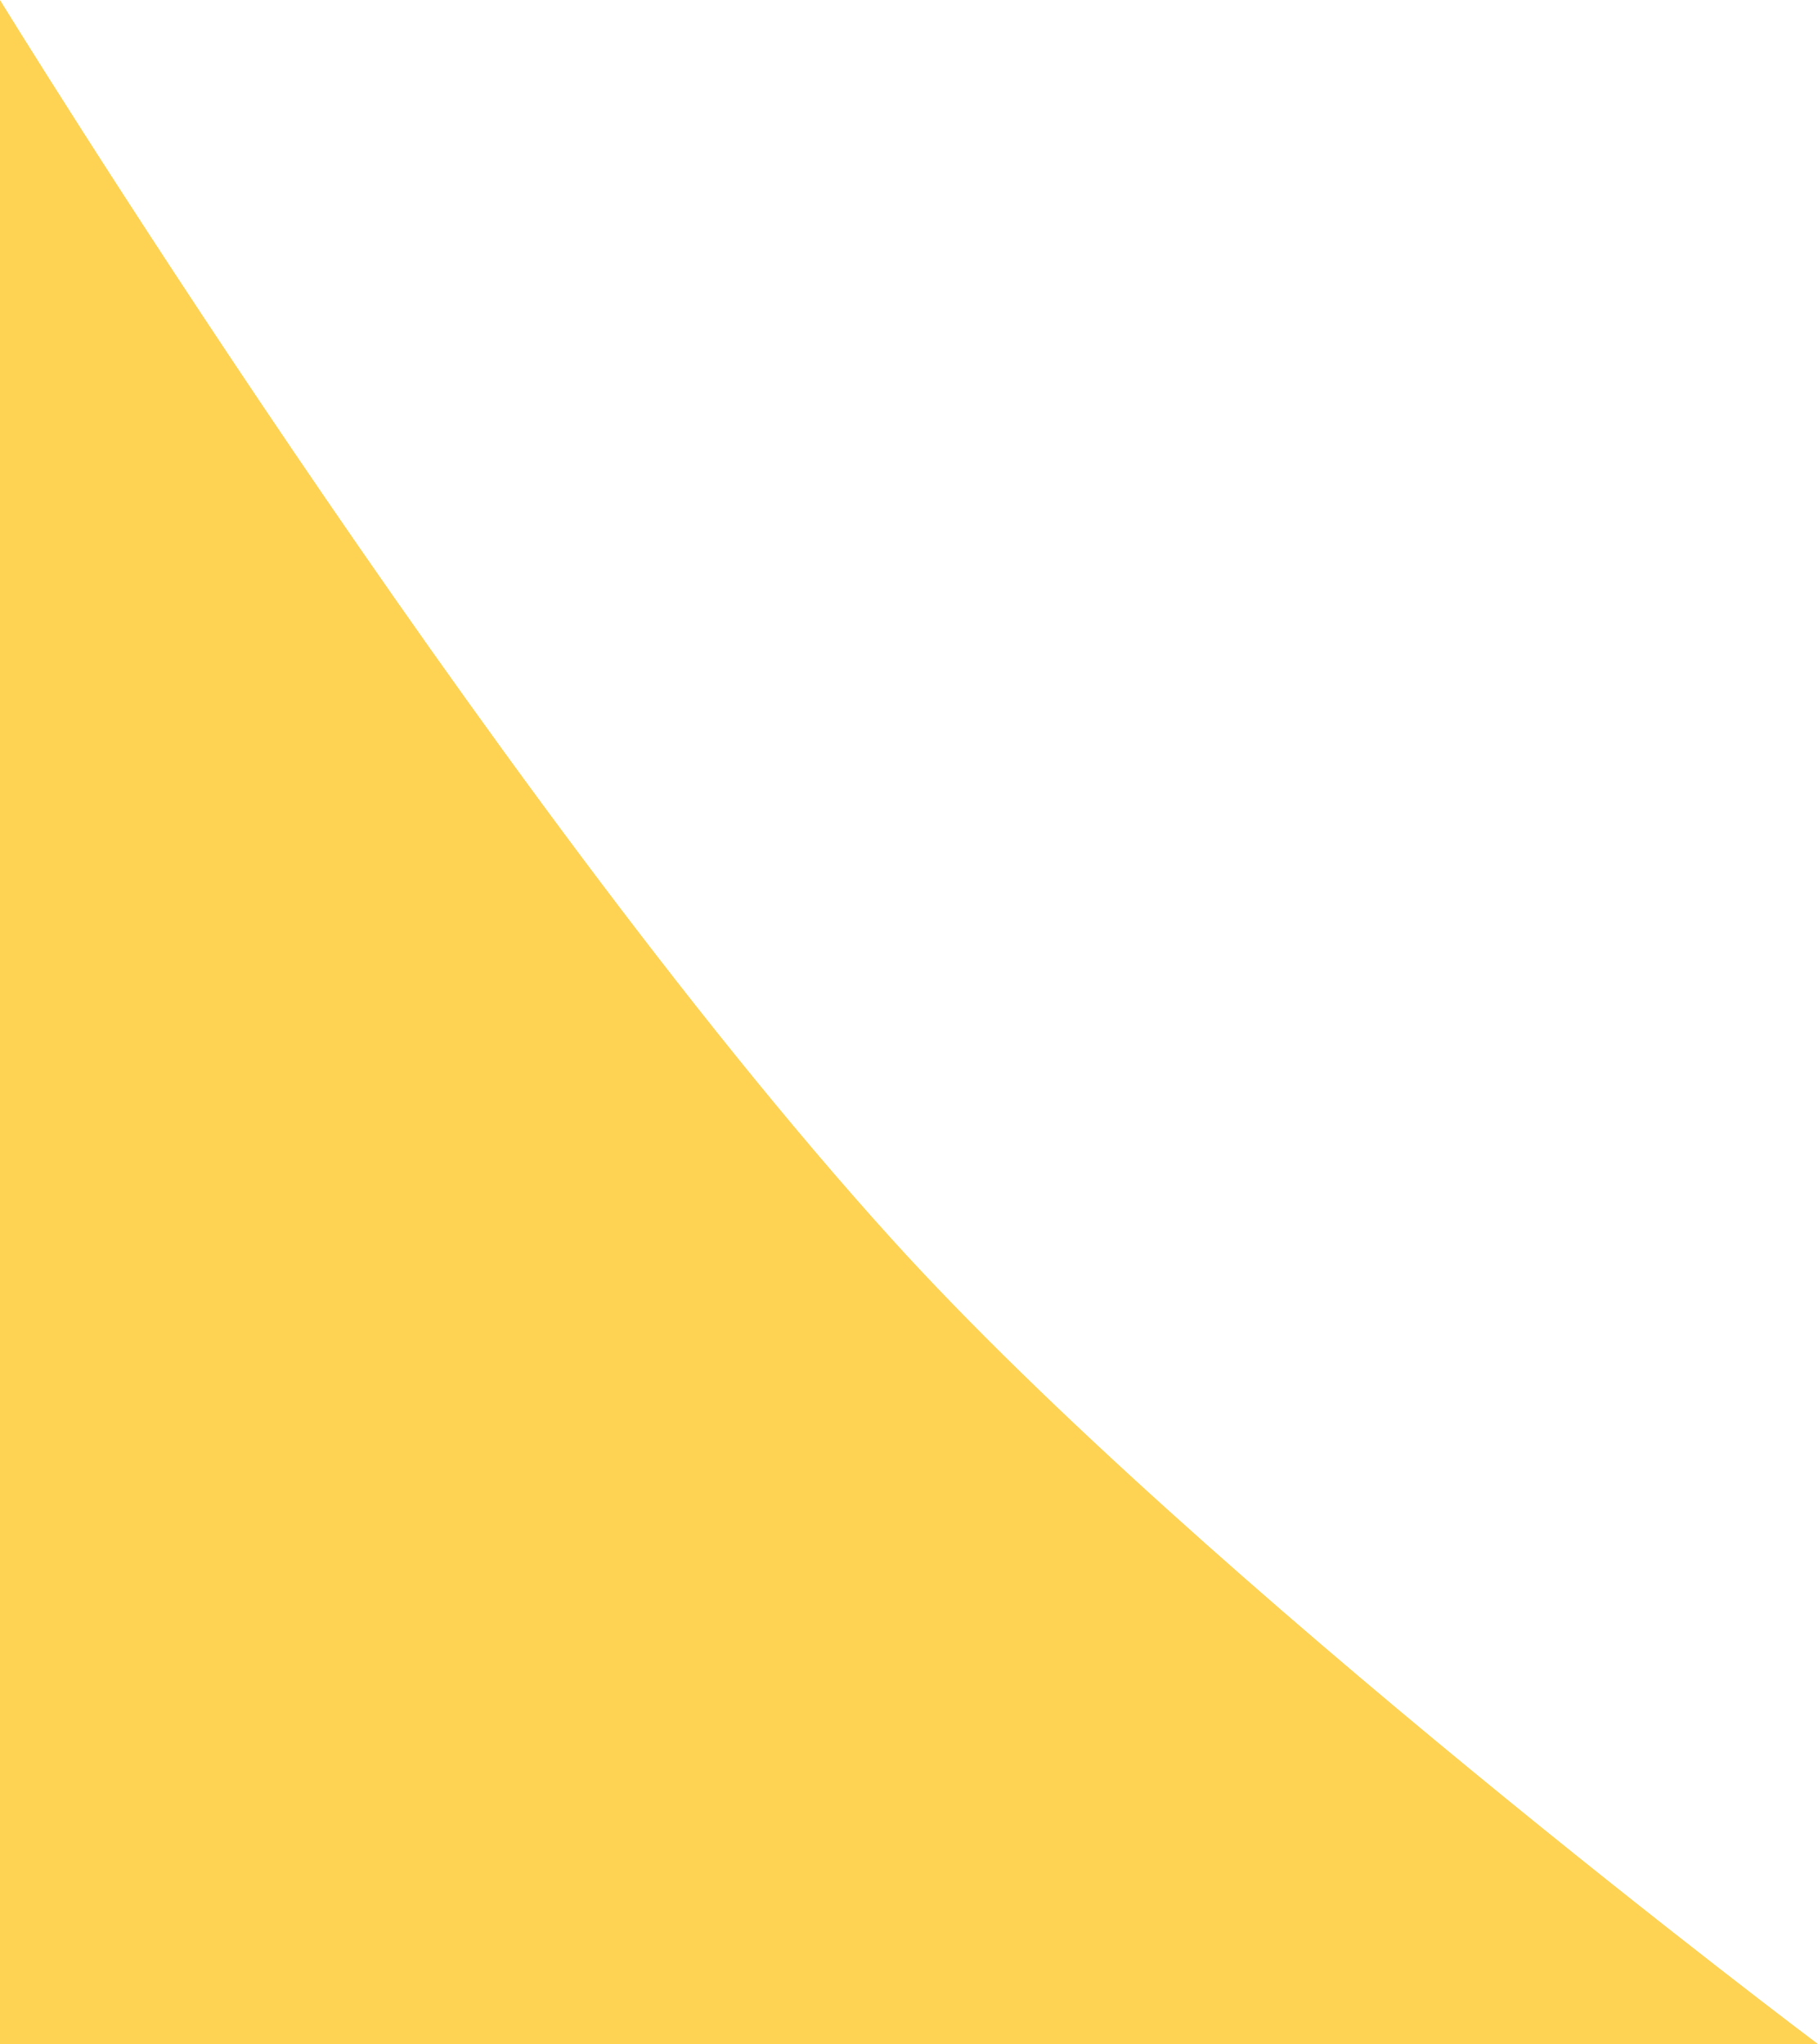 <svg width="683" height="768" viewBox="0 0 683 768" fill="none" xmlns="http://www.w3.org/2000/svg">
<path d="M0 0C0 0 181.937 296.368 335 465.5C451.393 594.113 683 768 683 768H0V0Z" fill="#FED253"/>
</svg>
